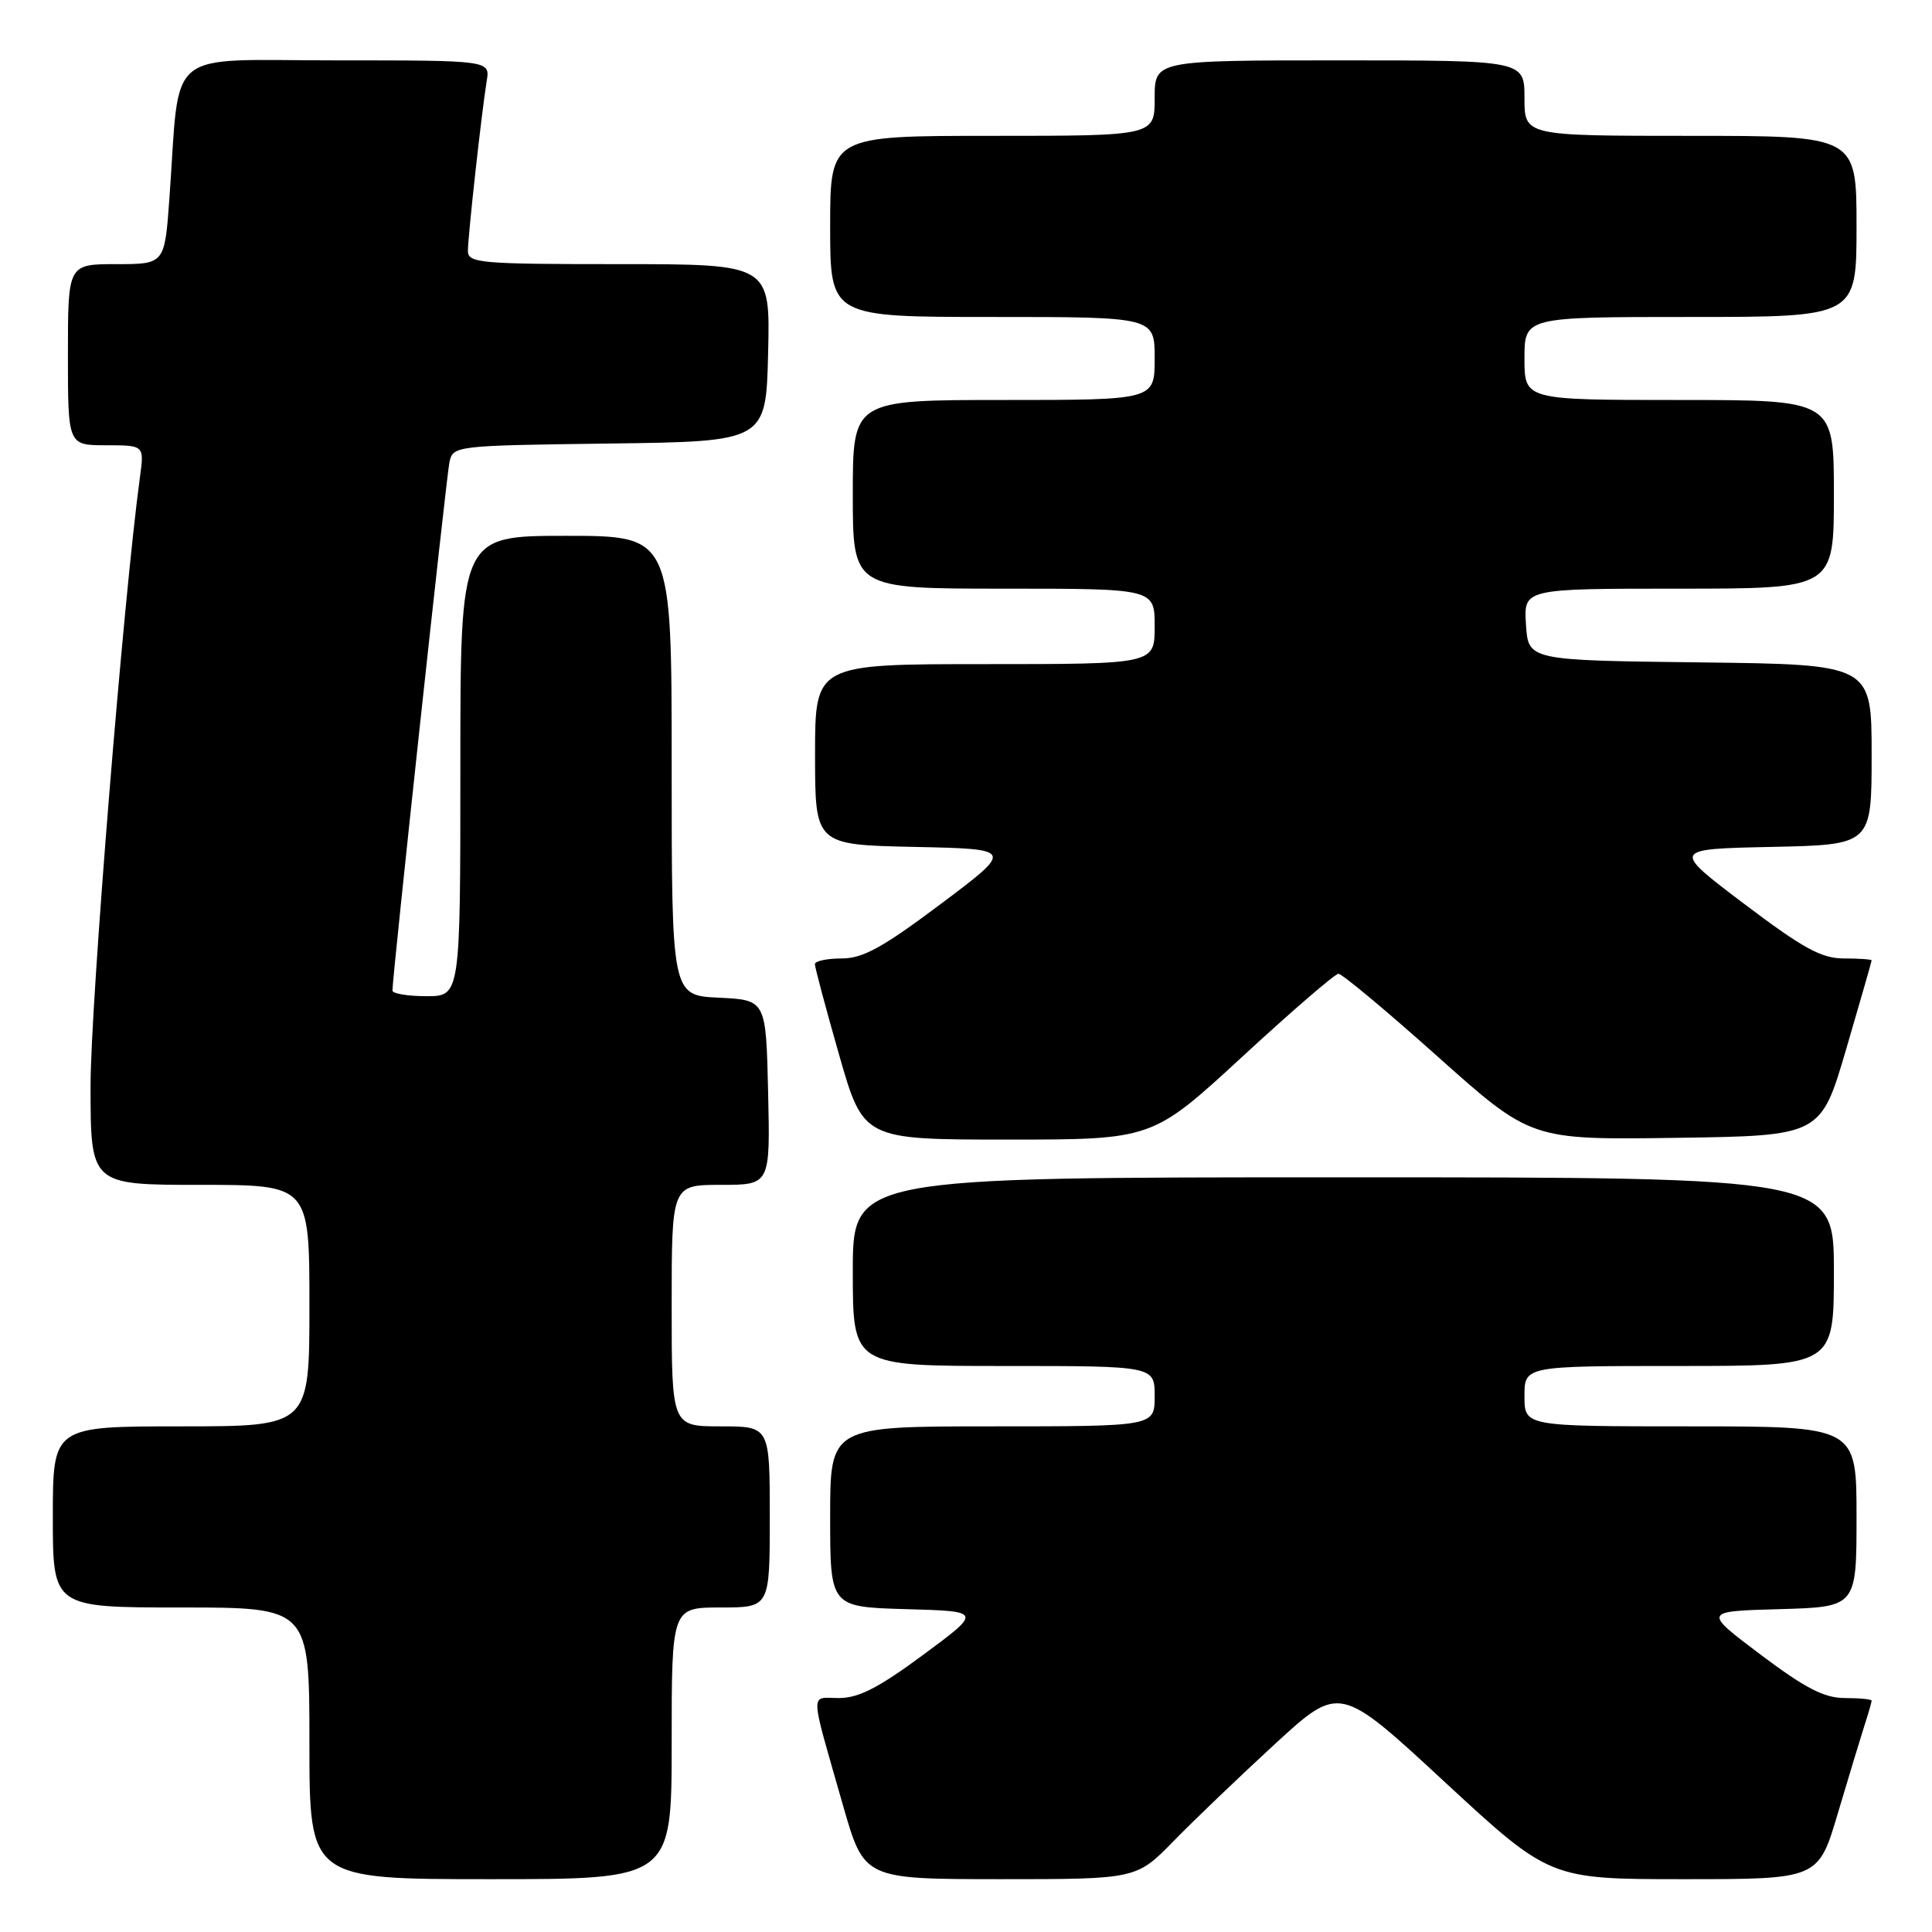 <?xml version="1.0" encoding="UTF-8" standalone="no"?>
<!DOCTYPE svg PUBLIC "-//W3C//DTD SVG 1.1//EN" "http://www.w3.org/Graphics/SVG/1.1/DTD/svg11.dtd" >
<svg xmlns="http://www.w3.org/2000/svg" xmlns:xlink="http://www.w3.org/1999/xlink" version="1.1" viewBox="0 0 256 256">
 <g >
 <path fill="currentColor"
d=" M 89.00 231.00 C 89.00 213.00 89.00 213.00 95.50 213.00 C 102.00 213.00 102.00 213.00 102.00 201.00 C 102.00 189.00 102.00 189.00 95.50 189.00 C 89.00 189.00 89.00 189.00 89.00 173.00 C 89.00 157.00 89.00 157.00 95.53 157.00 C 102.06 157.00 102.06 157.00 101.78 144.75 C 101.50 132.50 101.50 132.50 95.25 132.20 C 89.00 131.90 89.00 131.90 89.00 101.45 C 89.00 71.00 89.00 71.00 75.00 71.00 C 61.00 71.00 61.00 71.00 61.00 101.50 C 61.00 132.00 61.00 132.00 56.50 132.00 C 54.02 132.00 52.00 131.66 52.00 131.25 C 52.00 129.37 59.14 63.25 59.55 61.27 C 60.02 59.06 60.22 59.04 80.76 58.77 C 101.50 58.50 101.50 58.50 101.78 46.75 C 102.06 35.00 102.06 35.00 82.03 35.00 C 63.62 35.00 62.00 34.86 62.00 33.25 C 62.01 31.20 63.83 14.75 64.49 10.75 C 64.95 8.00 64.95 8.00 44.57 8.00 C 21.50 8.00 23.91 6.01 22.45 26.25 C 21.82 35.00 21.82 35.00 15.41 35.00 C 9.00 35.00 9.00 35.00 9.00 47.00 C 9.00 59.00 9.00 59.00 14.06 59.00 C 19.12 59.00 19.12 59.00 18.54 63.25 C 16.38 79.07 12.00 133.05 12.00 143.87 C 12.00 157.00 12.00 157.00 26.50 157.00 C 41.00 157.00 41.00 157.00 41.00 173.00 C 41.00 189.00 41.00 189.00 24.00 189.00 C 7.00 189.00 7.00 189.00 7.00 201.00 C 7.00 213.00 7.00 213.00 24.00 213.00 C 41.00 213.00 41.00 213.00 41.00 231.00 C 41.00 249.00 41.00 249.00 65.00 249.00 C 89.00 249.00 89.00 249.00 89.00 231.00 Z  M 155.54 243.92 C 158.27 241.12 164.33 235.33 169.00 231.03 C 177.51 223.23 177.51 223.23 191.43 236.12 C 205.36 249.00 205.36 249.00 223.15 249.00 C 240.94 249.00 240.94 249.00 243.53 240.25 C 244.96 235.44 246.55 230.20 247.06 228.60 C 247.58 227.01 248.00 225.54 248.00 225.35 C 248.00 225.16 246.41 225.00 244.47 225.00 C 241.72 225.00 239.24 223.72 233.29 219.25 C 225.65 213.50 225.65 213.50 235.82 213.22 C 246.00 212.93 246.00 212.93 246.00 200.97 C 246.00 189.00 246.00 189.00 224.00 189.00 C 202.00 189.00 202.00 189.00 202.00 185.00 C 202.00 181.00 202.00 181.00 222.50 181.00 C 243.00 181.00 243.00 181.00 243.00 168.50 C 243.00 156.00 243.00 156.00 178.00 156.00 C 113.00 156.00 113.00 156.00 113.00 168.50 C 113.00 181.00 113.00 181.00 133.00 181.00 C 153.00 181.00 153.00 181.00 153.00 185.00 C 153.00 189.00 153.00 189.00 131.50 189.00 C 110.00 189.00 110.00 189.00 110.00 200.97 C 110.00 212.93 110.00 212.93 120.06 213.22 C 130.13 213.50 130.13 213.50 122.36 219.25 C 116.47 223.61 113.78 225.00 111.18 225.00 C 107.28 225.00 107.23 223.55 111.71 239.25 C 114.50 248.99 114.50 248.99 132.54 249.00 C 150.58 249.00 150.58 249.00 155.54 243.92 Z  M 164.60 140.03 C 171.15 133.99 176.88 129.04 177.35 129.03 C 177.81 129.01 183.74 133.96 190.52 140.02 C 202.86 151.04 202.86 151.04 222.06 150.77 C 241.26 150.50 241.26 150.50 244.63 139.01 C 246.48 132.68 248.00 127.40 248.00 127.26 C 248.00 127.12 246.35 127.00 244.34 127.00 C 241.34 127.00 238.94 125.68 231.09 119.75 C 221.50 112.50 221.50 112.50 234.75 112.22 C 248.00 111.94 248.00 111.94 248.00 99.99 C 248.00 88.04 248.00 88.04 225.25 87.77 C 202.50 87.50 202.50 87.50 202.20 82.75 C 201.89 78.00 201.89 78.00 222.45 78.00 C 243.00 78.00 243.00 78.00 243.00 65.50 C 243.00 53.00 243.00 53.00 222.50 53.00 C 202.00 53.00 202.00 53.00 202.00 47.50 C 202.00 42.00 202.00 42.00 224.00 42.00 C 246.00 42.00 246.00 42.00 246.00 30.00 C 246.00 18.00 246.00 18.00 224.00 18.00 C 202.00 18.00 202.00 18.00 202.00 13.00 C 202.00 8.00 202.00 8.00 177.50 8.00 C 153.00 8.00 153.00 8.00 153.00 13.00 C 153.00 18.00 153.00 18.00 131.50 18.00 C 110.00 18.00 110.00 18.00 110.00 30.00 C 110.00 42.00 110.00 42.00 131.50 42.00 C 153.00 42.00 153.00 42.00 153.00 47.50 C 153.00 53.00 153.00 53.00 133.00 53.00 C 113.00 53.00 113.00 53.00 113.00 65.50 C 113.00 78.00 113.00 78.00 133.00 78.00 C 153.00 78.00 153.00 78.00 153.00 83.00 C 153.00 88.00 153.00 88.00 130.50 88.00 C 108.00 88.00 108.00 88.00 108.00 99.97 C 108.00 111.94 108.00 111.94 121.17 112.22 C 134.35 112.50 134.35 112.50 124.70 119.75 C 116.97 125.55 114.35 127.00 111.53 127.00 C 109.59 127.00 107.99 127.34 107.98 127.75 C 107.97 128.16 109.41 133.56 111.18 139.75 C 114.40 151.00 114.40 151.00 133.55 151.00 C 152.70 151.00 152.70 151.00 164.60 140.03 Z "/>
</g>
</svg>